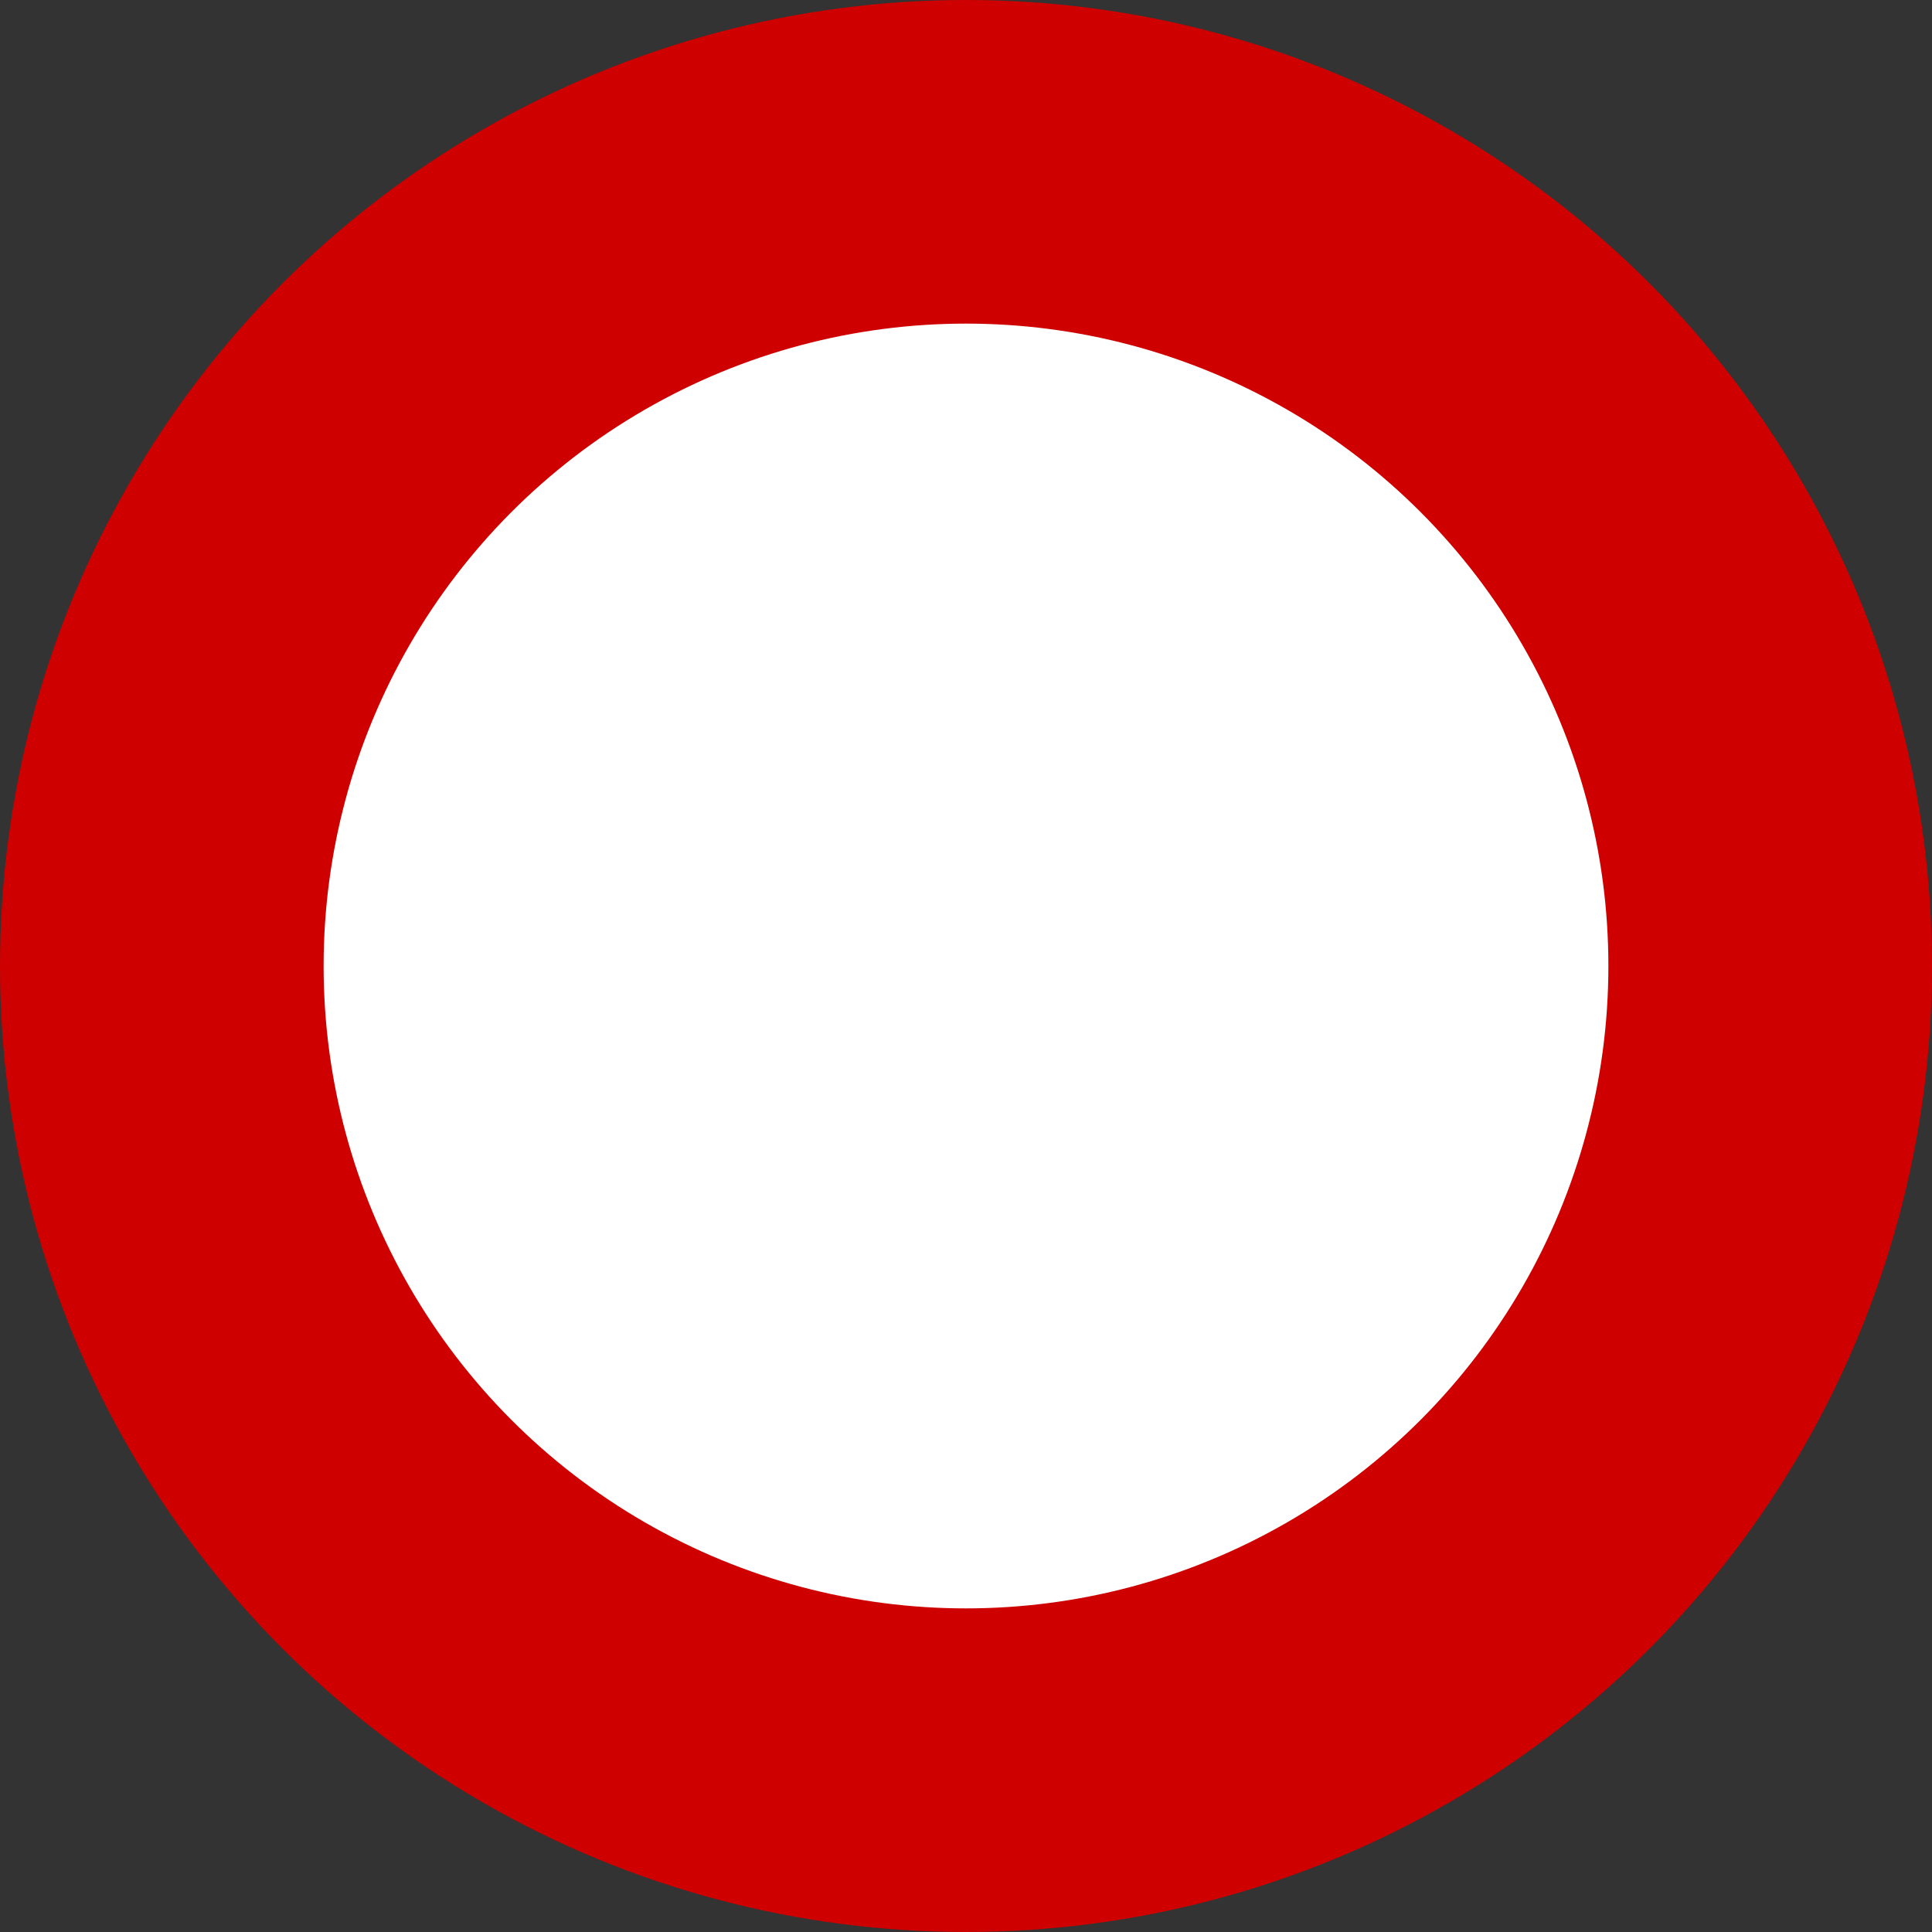 <?xml version="1.0" encoding="UTF-8" standalone="no"?><svg xmlns:dc="http://purl.org/dc/elements/1.1/" xmlns:cc="http://creativecommons.org/ns#" xmlns:rdf="http://www.w3.org/1999/02/22-rdf-syntax-ns#" xmlns:svg="http://www.w3.org/2000/svg" xmlns="http://www.w3.org/2000/svg" version="1.1" id="svg2" xml:space="preserve" width="40" height="40" viewBox="0 0 40 40"><rect x="0" y="0" width="40" height="40" fill="#333333" stroke="none"/><defs id="defs6" /><circle r="20" cy="20" cx="20" id="path4506" style="opacity:1;fill:#ce0000;fill-opacity:1;stroke:none;stroke-width:1.16;stroke-miterlimit:10;stroke-dasharray:none;stroke-dashoffset:0;stroke-opacity:1" /><circle style="opacity:1;fill:#ffffff;fill-opacity:1;stroke:none;stroke-width:0.771;stroke-miterlimit:10;stroke-dasharray:none;stroke-dashoffset:0;stroke-opacity:1" id="circle4508" cx="20" cy="20" r="13.3" /></svg>